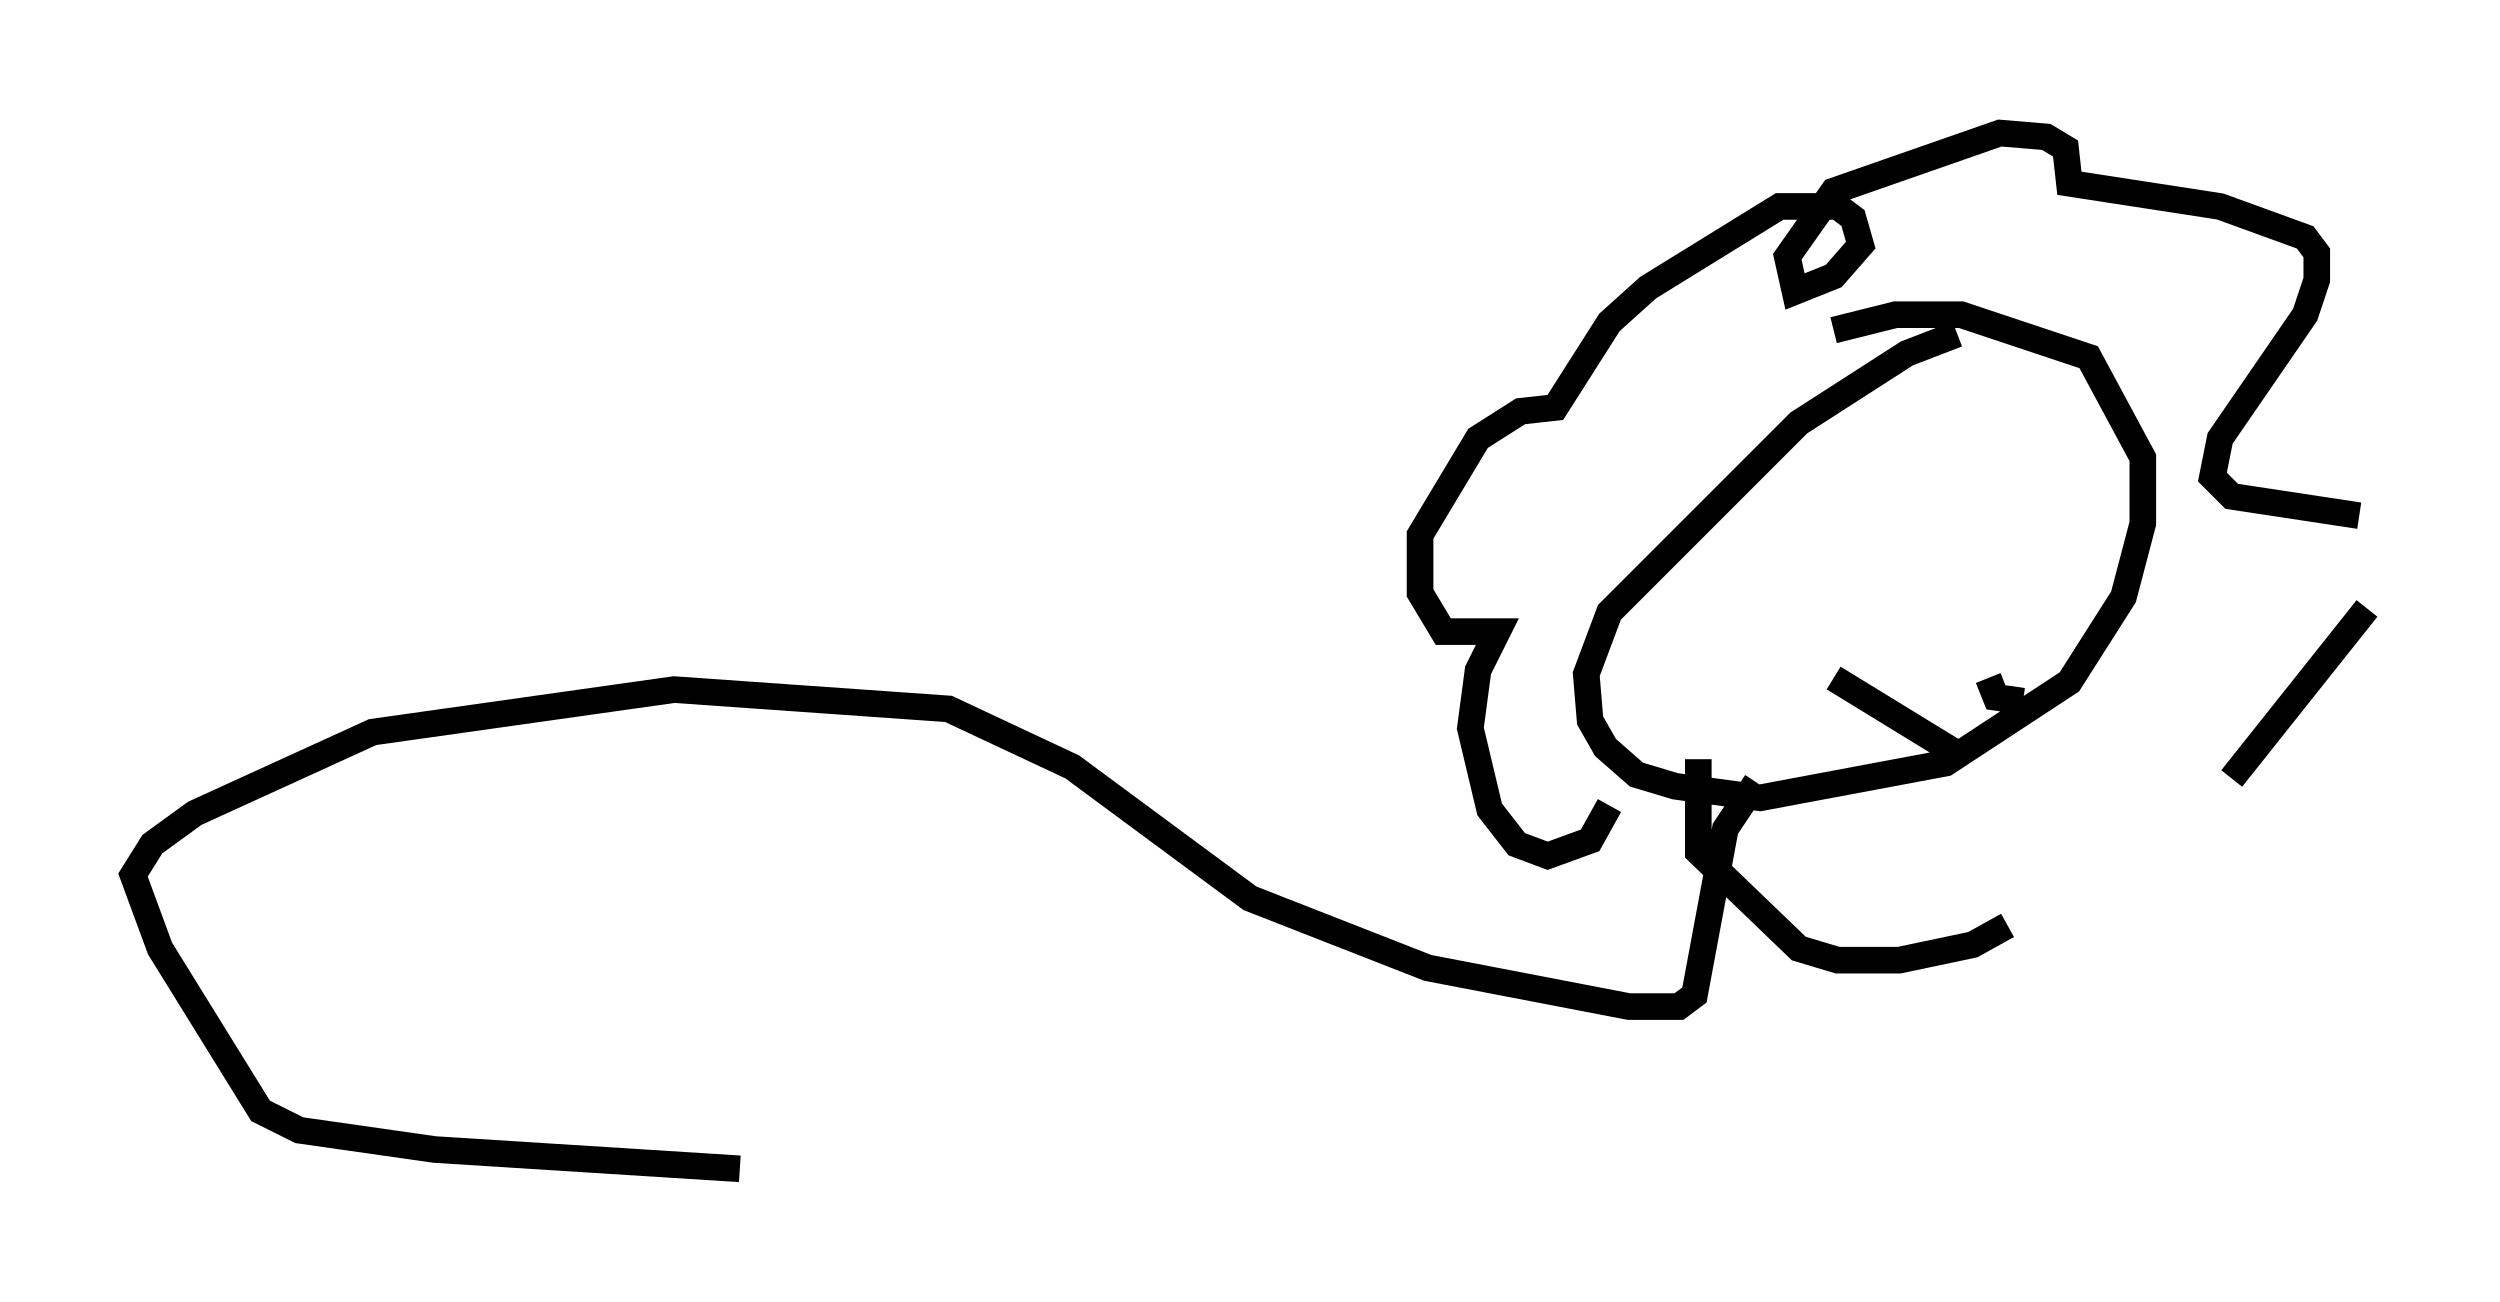 <?xml version="1.0" encoding="utf-8" ?>
<svg baseProfile="full" height="48.927" version="1.1" width="93.955" xmlns="http://www.w3.org/2000/svg" xmlns:ev="http://www.w3.org/2001/xml-events" xmlns:xlink="http://www.w3.org/1999/xlink"><defs /><rect fill="white" height="48.927" width="93.955" x="0" y="0" /><path d="M75.156, 12.553 m-1.598, 0.0 l-1.888, 0.726 -4.067, 2.615 l-7.117, 7.117 -0.872, 2.324 l0.145, 1.743 0.581, 1.017 l1.162, 1.017 1.453, 0.436 l3.196, 0.436 6.972, -1.307 l4.648, -3.05 2.034, -3.196 l0.726, -2.76 0.0, -2.469 l-2.034, -3.777 -4.793, -1.598 l-2.469, 0.0 -2.324, 0.581 m0.0, 13.073 l4.503, 2.76 m1.307, -2.76 l0.291, 0.726 1.017, 0.145 m-15.542, 3.922 l-0.726, 1.307 -1.598, 0.581 l-1.162, -0.436 -1.017, -1.307 l-0.726, -3.05 0.291, -2.179 l0.726, -1.453 -2.034, 0.0 l-0.872, -1.453 0.0, -2.179 l2.179, -3.631 1.598, -1.017 l1.307, -0.145 2.034, -3.196 l1.453, -1.307 4.939, -3.05 l2.179, 0.0 0.581, 0.436 l0.291, 1.017 -1.017, 1.162 l-1.453, 0.581 -0.291, -1.307 l1.743, -2.469 6.246, -2.179 l1.743, 0.145 0.726, 0.436 l0.145, 1.307 5.665, 0.872 l3.196, 1.162 0.436, 0.581 l0.0, 1.017 -0.436, 1.307 l-3.196, 4.648 -0.291, 1.453 l0.726, 0.726 4.793, 0.726 m0.291, 3.486 l-5.084, 6.391 m-8.425, 5.52 l-1.307, 0.726 -2.76, 0.581 l-2.324, 0.0 -1.453, -0.436 l-3.777, -3.631 0.0, -3.486 m2.179, 0.872 l-1.162, 1.743 -1.162, 6.246 l-0.581, 0.436 -1.888, 0.0 l-7.553, -1.453 -6.682, -2.615 l-6.682, -4.939 -4.648, -2.179 l-10.313, -0.726 -11.33, 1.598 l-6.682, 3.05 -1.598, 1.162 l-0.726, 1.162 1.017, 2.76 l3.777, 6.101 1.453, 0.726 l5.084, 0.726 11.475, 0.726 " fill="none" stroke="black" stroke-width="1" /></svg>